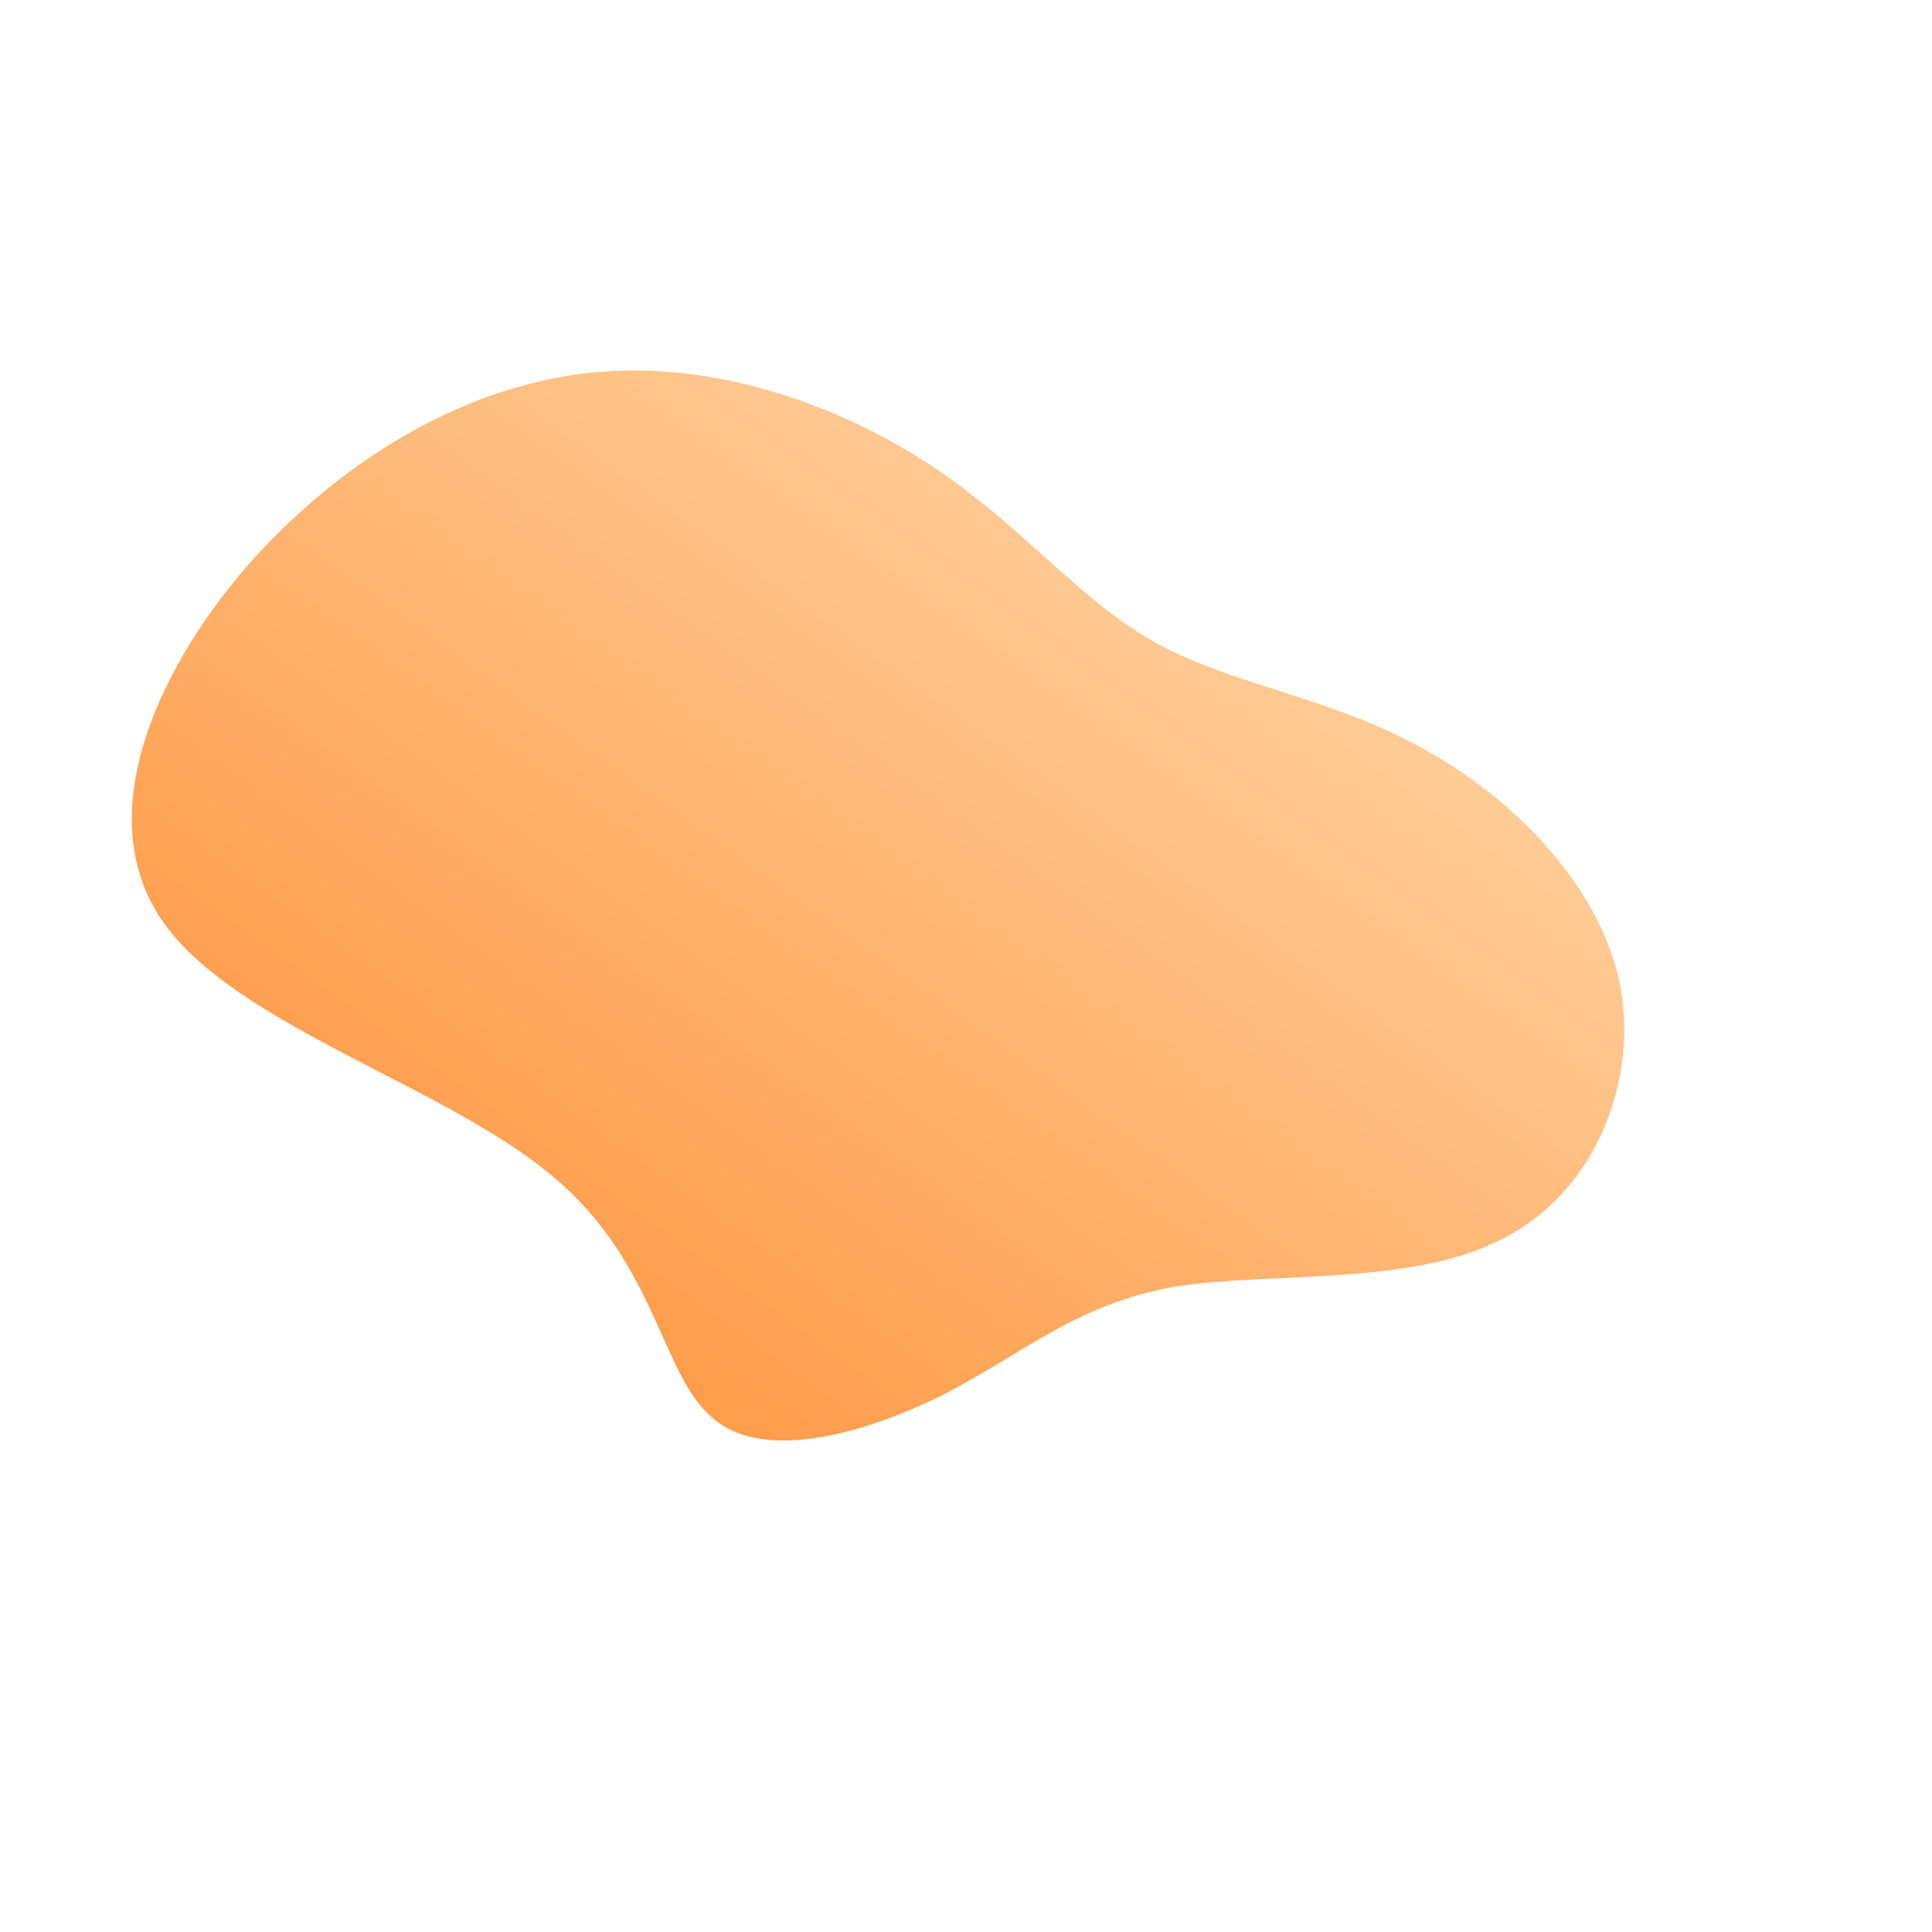 <!--?xml version="1.0" standalone="no"?-->
<svg id="sw-js-blob-svg" viewBox="0 0 100 100" xmlns="http://www.w3.org/2000/svg" version="1.1">
        <defs> 
            <linearGradient id="sw-gradient" x1="0" x2="1" y1="1" y2="0">
                <stop id="stop1" stop-color="rgba(255, 136.963, 43.28, 1)" offset="0%"></stop>
                <stop id="stop2" stop-color="rgba(255, 225.191, 184.367, 1)" offset="100%"></stop>
            </linearGradient>
        </defs>
    <path fill="url(#sw-gradient)" d="M9.7,-16.8C13.6,-14.6,18.5,-14,23.2,-11.5C28,-9,32.6,-4.5,33.8,0.7C34.9,5.8,32.6,11.7,27.8,14.1C23.1,16.6,15.8,15.8,10.8,16.6C5.7,17.5,2.9,20.1,-1.2,22.2C-5.2,24.2,-10.5,25.7,-13.1,23.4C-15.8,21.2,-16,15.3,-21.5,10.8C-27,6.2,-37.7,3.1,-41.5,-2.2C-45.3,-7.5,-42.1,-15,-37.3,-20.6C-32.4,-26.2,-26,-30,-19.5,-30.7C-13,-31.4,-6.5,-29,-1.8,-25.9C2.9,-22.8,5.8,-19,9.7,-16.8Z" width="100%" height="100%" transform="translate(50 50)" stroke-width="0" style="transition: all 0.3s ease 0s;" stroke="url(#sw-gradient)"></path>
</svg>